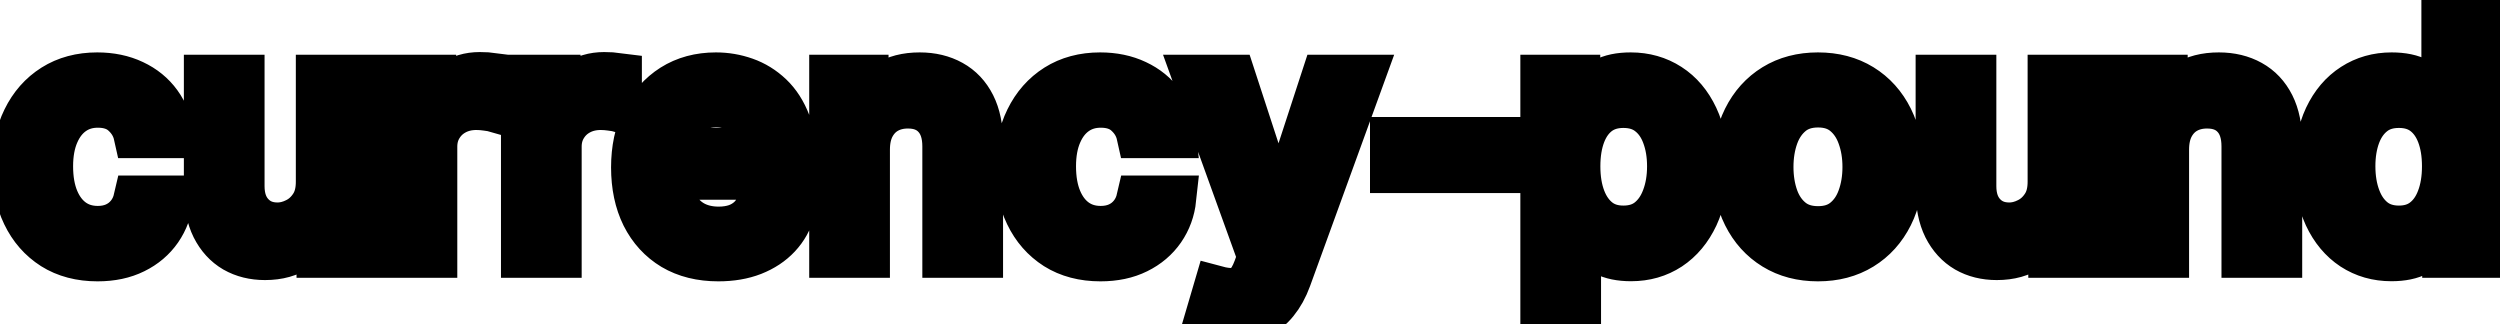 <svg viewBox="0 0 108 14" fill="none" stroke-width="2" stroke="currentColor" aria-hidden="true">
  <path d="M4.216 11.154C3.477 11.154 2.84 10.987 2.307 10.652C1.777 10.314 1.369 9.848 1.084 9.255C0.799 8.662 0.656 7.982 0.656 7.217C0.656 6.441 0.802 5.757 1.094 5.163C1.385 4.567 1.796 4.101 2.327 3.766C2.857 3.432 3.482 3.264 4.201 3.264C4.781 3.264 5.298 3.372 5.752 3.587C6.206 3.799 6.572 4.098 6.851 4.482C7.133 4.867 7.3 5.316 7.353 5.83H5.906C5.827 5.472 5.644 5.163 5.359 4.905C5.078 4.646 4.7 4.517 4.226 4.517C3.812 4.517 3.449 4.626 3.137 4.845C2.829 5.061 2.589 5.369 2.416 5.77C2.244 6.168 2.158 6.638 2.158 7.182C2.158 7.739 2.242 8.219 2.411 8.624C2.58 9.028 2.819 9.341 3.127 9.563C3.439 9.785 3.805 9.896 4.226 9.896C4.508 9.896 4.763 9.845 4.991 9.742C5.223 9.636 5.417 9.485 5.573 9.29C5.732 9.094 5.843 8.859 5.906 8.584H7.353C7.3 9.078 7.139 9.518 6.871 9.906C6.602 10.294 6.243 10.599 5.792 10.821C5.344 11.043 4.819 11.154 4.216 11.154ZM13.78 7.833V3.364H15.271V11H13.81V9.678H13.73C13.555 10.085 13.273 10.425 12.885 10.697C12.501 10.965 12.022 11.099 11.448 11.099C10.958 11.099 10.524 10.992 10.146 10.776C9.771 10.557 9.476 10.234 9.261 9.807C9.049 9.379 8.943 8.851 8.943 8.221V3.364H10.429V8.042C10.429 8.562 10.573 8.977 10.862 9.285C11.15 9.593 11.525 9.747 11.985 9.747C12.264 9.747 12.54 9.678 12.816 9.538C13.094 9.399 13.324 9.189 13.507 8.907C13.692 8.625 13.783 8.267 13.78 7.833ZM17.269 11V3.364H18.706V4.577H18.785C18.924 4.166 19.17 3.843 19.521 3.607C19.876 3.369 20.277 3.249 20.724 3.249C20.817 3.249 20.926 3.253 21.052 3.259C21.181 3.266 21.283 3.274 21.355 3.284V4.706C21.296 4.689 21.19 4.671 21.037 4.651C20.885 4.628 20.732 4.616 20.58 4.616C20.229 4.616 19.915 4.691 19.64 4.84C19.369 4.986 19.153 5.19 18.994 5.452C18.835 5.71 18.755 6.005 18.755 6.337V11H17.269ZM22.642 11V3.364H24.079V4.577H24.158C24.297 4.166 24.543 3.843 24.894 3.607C25.249 3.369 25.65 3.249 26.097 3.249C26.19 3.249 26.299 3.253 26.425 3.259C26.555 3.266 26.656 3.274 26.729 3.284V4.706C26.669 4.689 26.563 4.671 26.41 4.651C26.258 4.628 26.105 4.616 25.953 4.616C25.602 4.616 25.288 4.691 25.013 4.84C24.741 4.986 24.526 5.19 24.367 5.452C24.208 5.71 24.128 6.005 24.128 6.337V11H22.642ZM31.033 11.154C30.28 11.154 29.632 10.993 29.089 10.672C28.549 10.347 28.131 9.891 27.836 9.305C27.544 8.715 27.398 8.024 27.398 7.232C27.398 6.449 27.544 5.76 27.836 5.163C28.131 4.567 28.542 4.101 29.069 3.766C29.599 3.432 30.219 3.264 30.928 3.264C31.359 3.264 31.777 3.335 32.181 3.478C32.586 3.62 32.948 3.844 33.27 4.149C33.591 4.454 33.845 4.85 34.031 5.337C34.216 5.821 34.309 6.41 34.309 7.102V7.629H28.239V6.516H32.852C32.852 6.125 32.773 5.778 32.614 5.477C32.455 5.172 32.231 4.931 31.942 4.756C31.657 4.58 31.323 4.492 30.938 4.492C30.521 4.492 30.156 4.595 29.845 4.8C29.536 5.003 29.298 5.268 29.129 5.596C28.963 5.921 28.88 6.274 28.88 6.655V7.525C28.88 8.035 28.97 8.469 29.148 8.827C29.331 9.185 29.584 9.459 29.909 9.648C30.234 9.833 30.613 9.926 31.048 9.926C31.329 9.926 31.586 9.886 31.818 9.807C32.05 9.724 32.251 9.601 32.42 9.439C32.589 9.277 32.718 9.076 32.807 8.837L34.215 9.091C34.102 9.505 33.9 9.868 33.608 10.18C33.32 10.488 32.957 10.728 32.519 10.901C32.085 11.07 31.59 11.154 31.033 11.154ZM37.445 6.466V11H35.958V3.364H37.385V4.607H37.48C37.655 4.202 37.93 3.877 38.305 3.632C38.683 3.387 39.158 3.264 39.732 3.264C40.252 3.264 40.708 3.374 41.099 3.592C41.49 3.808 41.793 4.129 42.009 4.557C42.224 4.984 42.332 5.513 42.332 6.143V11H40.845V6.322C40.845 5.768 40.701 5.336 40.413 5.024C40.124 4.709 39.728 4.552 39.225 4.552C38.88 4.552 38.573 4.626 38.305 4.776C38.04 4.925 37.829 5.143 37.673 5.432C37.521 5.717 37.445 6.062 37.445 6.466ZM47.542 11.154C46.803 11.154 46.167 10.987 45.633 10.652C45.103 10.314 44.695 9.848 44.41 9.255C44.125 8.662 43.982 7.982 43.982 7.217C43.982 6.441 44.128 5.757 44.42 5.163C44.712 4.567 45.123 4.101 45.653 3.766C46.183 3.432 46.808 3.264 47.527 3.264C48.107 3.264 48.624 3.372 49.078 3.587C49.532 3.799 49.899 4.098 50.177 4.482C50.459 4.867 50.626 5.316 50.679 5.83H49.232C49.153 5.472 48.971 5.163 48.685 4.905C48.404 4.646 48.026 4.517 47.552 4.517C47.138 4.517 46.775 4.626 46.463 4.845C46.155 5.061 45.915 5.369 45.742 5.77C45.57 6.168 45.484 6.638 45.484 7.182C45.484 7.739 45.568 8.219 45.737 8.624C45.906 9.028 46.145 9.341 46.453 9.563C46.765 9.785 47.131 9.896 47.552 9.896C47.834 9.896 48.089 9.845 48.318 9.742C48.55 9.636 48.743 9.485 48.899 9.29C49.058 9.094 49.169 8.859 49.232 8.584H50.679C50.626 9.078 50.465 9.518 50.197 9.906C49.928 10.294 49.569 10.599 49.118 10.821C48.671 11.043 48.145 11.154 47.542 11.154ZM53.209 13.864C52.986 13.864 52.784 13.845 52.602 13.809C52.42 13.776 52.284 13.739 52.194 13.7L52.552 12.482C52.824 12.555 53.066 12.586 53.278 12.576C53.49 12.566 53.677 12.486 53.84 12.337C54.006 12.188 54.151 11.945 54.277 11.607L54.461 11.099L51.667 3.364H53.258L55.192 9.29H55.272L57.206 3.364H58.801L55.654 12.019C55.509 12.417 55.323 12.753 55.098 13.028C54.872 13.307 54.604 13.516 54.292 13.655C53.981 13.794 53.619 13.864 53.209 13.864ZM64.698 6.053V7.341H60.184V6.053H64.698ZM66.679 13.864V3.364H68.131V4.602H68.255C68.341 4.442 68.465 4.259 68.628 4.05C68.79 3.841 69.016 3.659 69.304 3.503C69.592 3.344 69.974 3.264 70.447 3.264C71.064 3.264 71.614 3.42 72.098 3.732C72.582 4.043 72.961 4.492 73.237 5.079C73.515 5.665 73.654 6.371 73.654 7.197C73.654 8.022 73.517 8.73 73.242 9.32C72.966 9.906 72.588 10.359 72.108 10.677C71.627 10.992 71.079 11.149 70.462 11.149C69.998 11.149 69.619 11.071 69.324 10.915C69.032 10.76 68.803 10.577 68.638 10.369C68.472 10.16 68.344 9.974 68.255 9.812H68.165V13.864H66.679ZM68.136 7.182C68.136 7.719 68.213 8.189 68.369 8.594C68.525 8.998 68.751 9.315 69.046 9.543C69.34 9.769 69.702 9.881 70.129 9.881C70.573 9.881 70.945 9.764 71.243 9.528C71.541 9.29 71.767 8.967 71.919 8.559C72.075 8.151 72.153 7.692 72.153 7.182C72.153 6.678 72.076 6.226 71.924 5.825C71.775 5.424 71.549 5.107 71.248 4.875C70.95 4.643 70.577 4.527 70.129 4.527C69.698 4.527 69.334 4.638 69.035 4.86C68.74 5.082 68.517 5.392 68.364 5.79C68.212 6.188 68.136 6.652 68.136 7.182ZM78.536 11.154C77.82 11.154 77.195 10.99 76.662 10.662C76.128 10.334 75.714 9.875 75.419 9.285C75.124 8.695 74.977 8.005 74.977 7.217C74.977 6.424 75.124 5.732 75.419 5.138C75.714 4.545 76.128 4.085 76.662 3.756C77.195 3.428 77.82 3.264 78.536 3.264C79.252 3.264 79.877 3.428 80.41 3.756C80.944 4.085 81.358 4.545 81.653 5.138C81.948 5.732 82.096 6.424 82.096 7.217C82.096 8.005 81.948 8.695 81.653 9.285C81.358 9.875 80.944 10.334 80.41 10.662C79.877 10.99 79.252 11.154 78.536 11.154ZM78.541 9.906C79.005 9.906 79.39 9.784 79.695 9.538C79.999 9.293 80.225 8.967 80.371 8.559C80.52 8.151 80.594 7.702 80.594 7.212C80.594 6.724 80.52 6.277 80.371 5.869C80.225 5.458 79.999 5.129 79.695 4.88C79.39 4.631 79.005 4.507 78.541 4.507C78.074 4.507 77.686 4.631 77.378 4.88C77.073 5.129 76.846 5.458 76.697 5.869C76.551 6.277 76.478 6.724 76.478 7.212C76.478 7.702 76.551 8.151 76.697 8.559C76.846 8.967 77.073 9.293 77.378 9.538C77.686 9.784 78.074 9.906 78.541 9.906ZM88.593 7.833V3.364H90.084V11H88.622V9.678H88.543C88.367 10.085 88.085 10.425 87.698 10.697C87.313 10.965 86.834 11.099 86.261 11.099C85.77 11.099 85.336 10.992 84.958 10.776C84.584 10.557 84.289 10.234 84.073 9.807C83.861 9.379 83.755 8.851 83.755 8.221V3.364H85.242V8.042C85.242 8.562 85.386 8.977 85.674 9.285C85.963 9.593 86.337 9.747 86.798 9.747C87.076 9.747 87.353 9.678 87.628 9.538C87.906 9.399 88.137 9.189 88.319 8.907C88.505 8.625 88.596 8.267 88.593 7.833ZM93.568 6.466V11H92.081V3.364H93.508V4.607H93.603C93.778 4.202 94.053 3.877 94.428 3.632C94.806 3.387 95.281 3.264 95.855 3.264C96.375 3.264 96.831 3.374 97.222 3.592C97.613 3.808 97.916 4.129 98.132 4.557C98.347 4.984 98.455 5.513 98.455 6.143V11H96.968V6.322C96.968 5.768 96.824 5.336 96.536 5.024C96.248 4.709 95.851 4.552 95.348 4.552C95.003 4.552 94.696 4.626 94.428 4.776C94.163 4.925 93.952 5.143 93.796 5.432C93.644 5.717 93.568 6.062 93.568 6.466ZM103.307 11.149C102.691 11.149 102.141 10.992 101.657 10.677C101.176 10.359 100.798 9.906 100.523 9.32C100.251 8.73 100.115 8.022 100.115 7.197C100.115 6.371 100.253 5.665 100.528 5.079C100.806 4.492 101.188 4.043 101.672 3.732C102.155 3.42 102.704 3.264 103.317 3.264C103.791 3.264 104.172 3.344 104.461 3.503C104.752 3.659 104.978 3.841 105.137 4.05C105.299 4.259 105.425 4.442 105.515 4.602H105.604V0.818H107.091V11H105.639V9.812H105.515C105.425 9.974 105.296 10.16 105.127 10.369C104.961 10.577 104.732 10.76 104.441 10.915C104.149 11.071 103.771 11.149 103.307 11.149ZM103.635 9.881C104.063 9.881 104.424 9.769 104.719 9.543C105.017 9.315 105.243 8.998 105.395 8.594C105.551 8.189 105.629 7.719 105.629 7.182C105.629 6.652 105.553 6.188 105.4 5.79C105.248 5.392 105.024 5.082 104.729 4.86C104.434 4.638 104.069 4.527 103.635 4.527C103.188 4.527 102.815 4.643 102.517 4.875C102.218 5.107 101.993 5.424 101.841 5.825C101.691 6.226 101.617 6.678 101.617 7.182C101.617 7.692 101.693 8.151 101.846 8.559C101.998 8.967 102.223 9.29 102.522 9.528C102.823 9.764 103.194 9.881 103.635 9.881Z" fill="black"/>
</svg>
